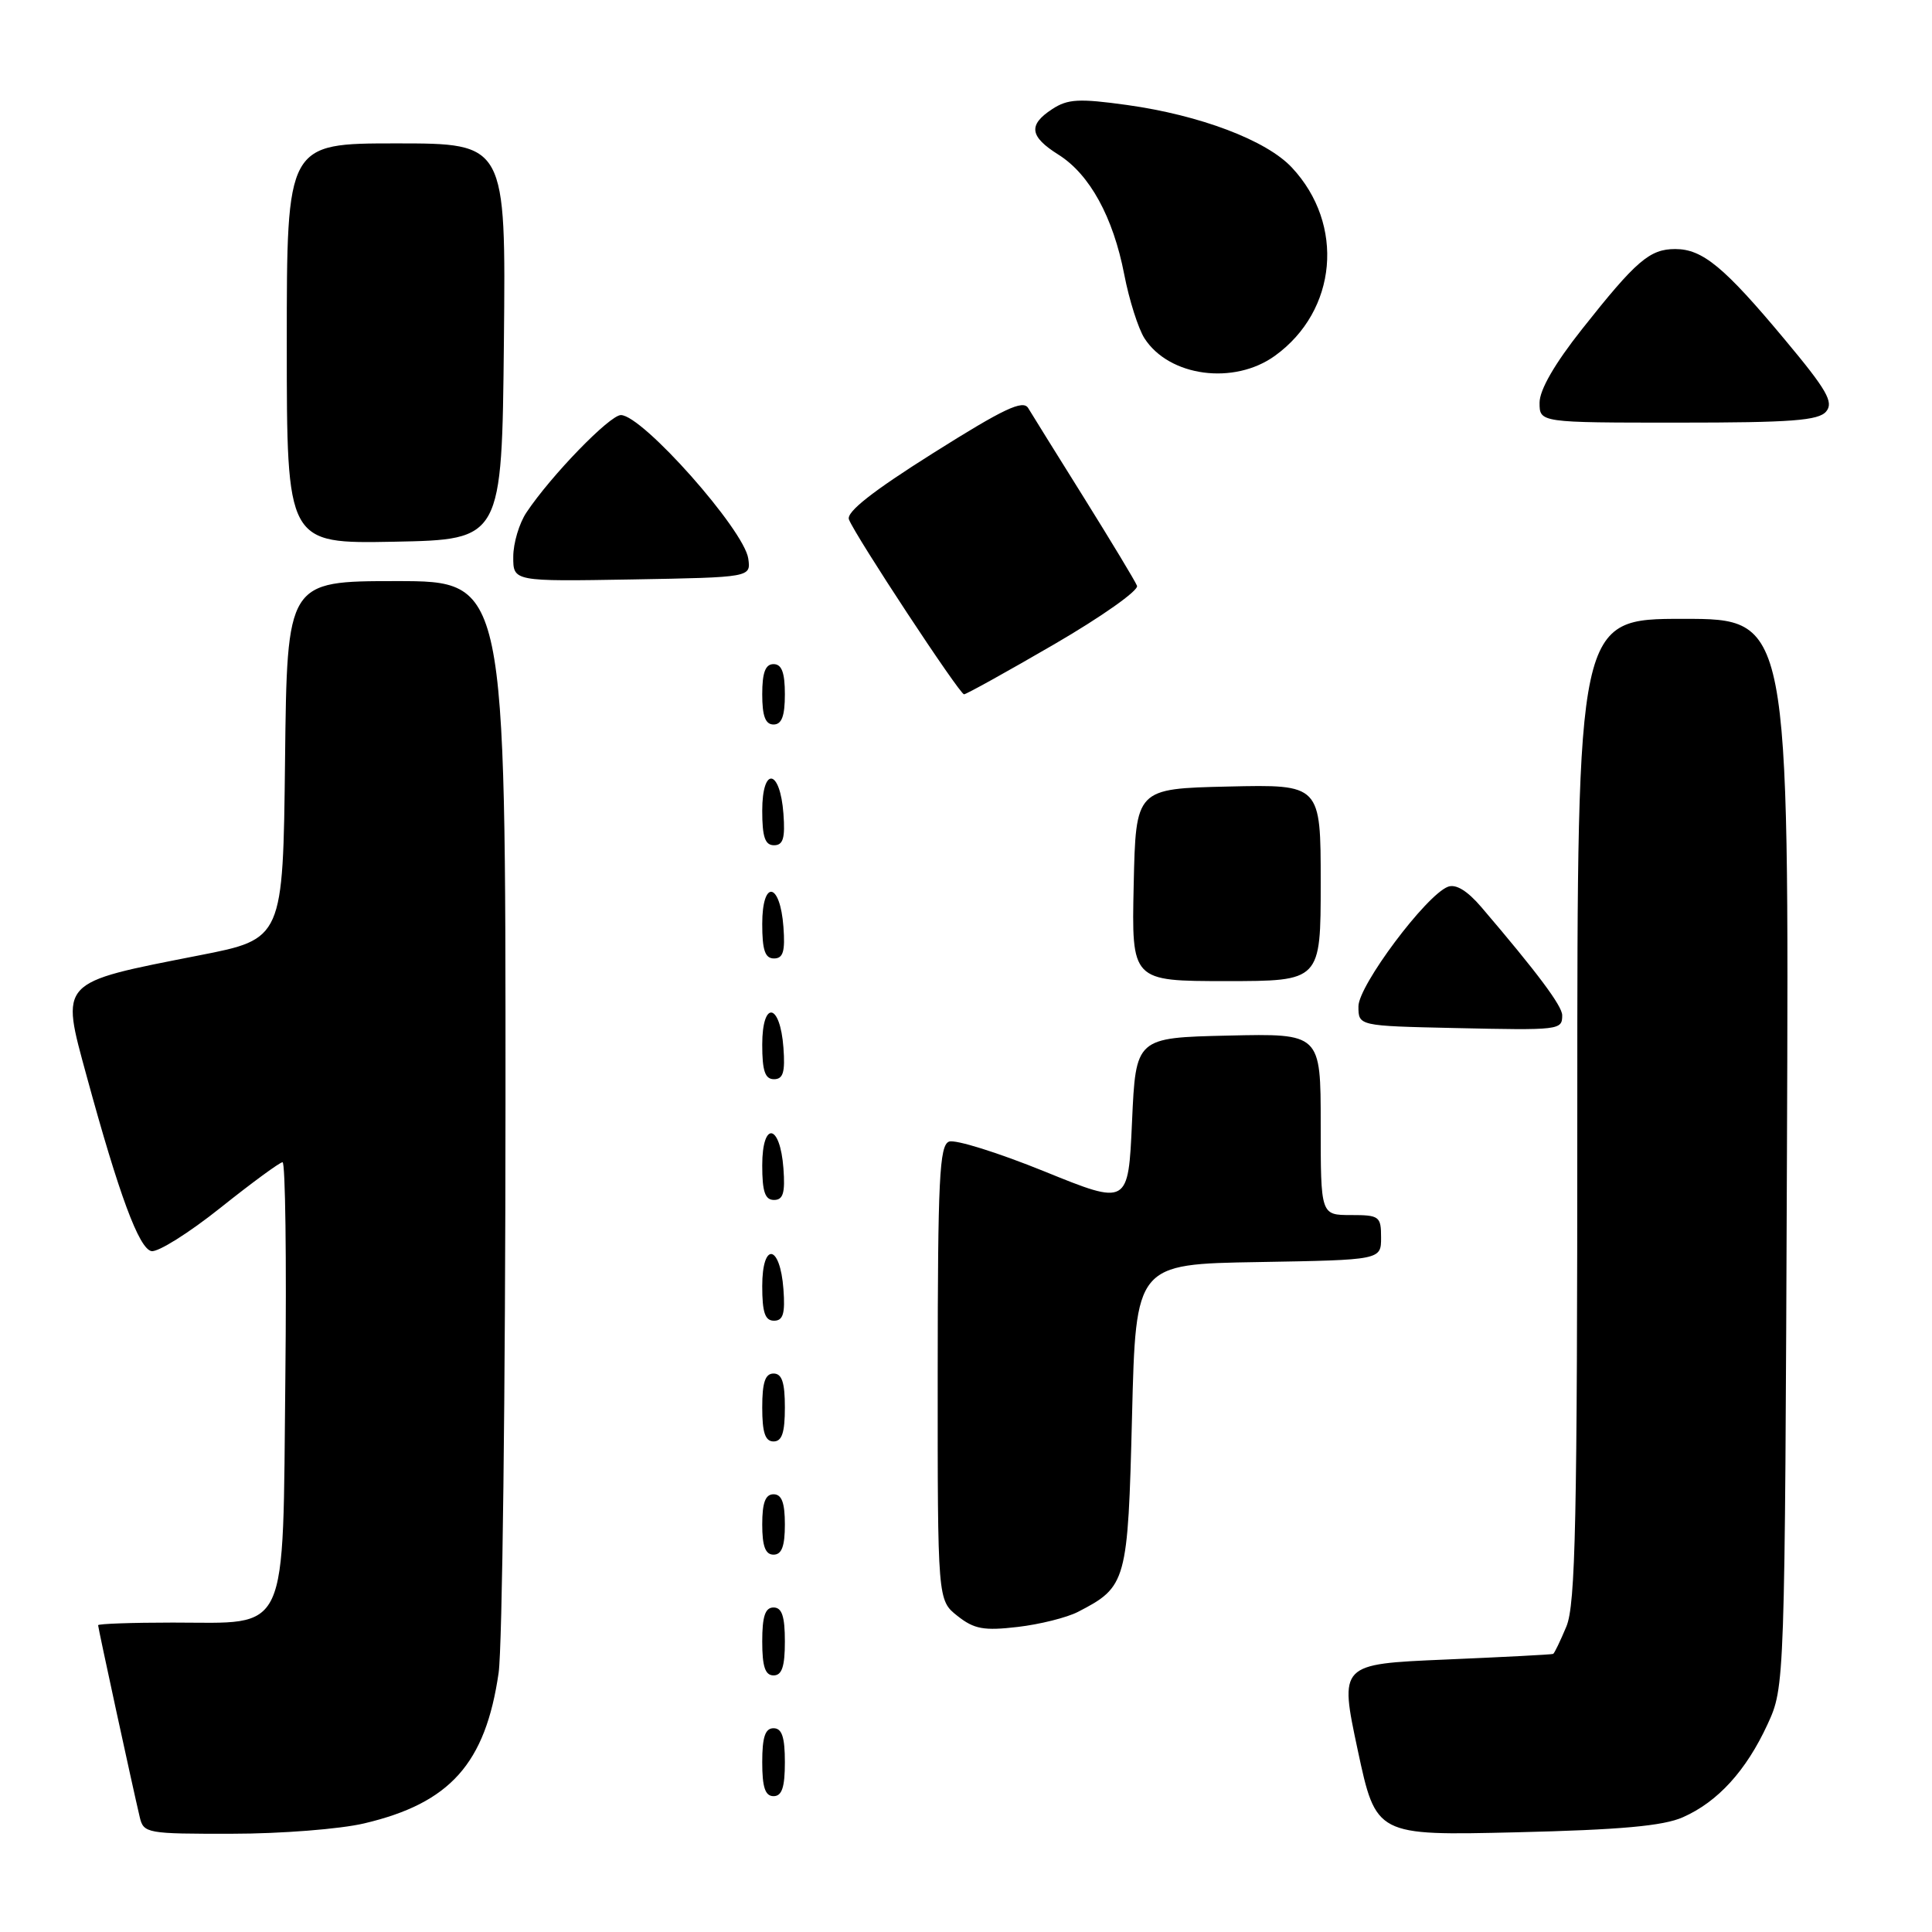 <?xml version="1.0" encoding="UTF-8" standalone="no"?>
<!DOCTYPE svg PUBLIC "-//W3C//DTD SVG 1.1//EN" "http://www.w3.org/Graphics/SVG/1.1/DTD/svg11.dtd" >
<svg xmlns="http://www.w3.org/2000/svg" xmlns:xlink="http://www.w3.org/1999/xlink" version="1.1" viewBox="0 0 256 256">
 <g >
 <path fill="currentColor"
d=" M 48.25 241.61 C 59.64 238.93 64.33 233.69 66.07 221.66 C 66.56 218.27 66.97 184.34 66.98 146.25 C 67.00 77.00 67.00 77.00 52.52 77.00 C 38.04 77.00 38.04 77.00 37.77 100.71 C 37.50 124.42 37.50 124.42 26.40 126.59 C 7.67 130.27 8.02 129.89 11.49 142.62 C 15.78 158.34 18.42 165.46 20.07 165.78 C 20.94 165.94 25.05 163.36 29.21 160.04 C 33.37 156.72 37.08 154.00 37.44 154.00 C 37.81 154.00 37.98 166.87 37.81 182.59 C 37.44 217.22 38.46 215.00 22.89 215.00 C 17.45 215.00 13.00 215.16 13.00 215.35 C 13.00 215.71 17.55 236.69 18.51 240.75 C 19.02 242.93 19.42 243.00 30.77 242.98 C 37.22 242.98 45.09 242.36 48.25 241.61 Z  M 223.00 240.79 C 227.62 238.75 231.37 234.63 234.20 228.50 C 236.50 223.50 236.50 223.50 236.78 152.75 C 237.06 82.00 237.06 82.00 223.03 82.00 C 209.00 82.00 209.00 82.00 209.00 147.03 C 209.00 201.56 208.77 212.62 207.55 215.53 C 206.75 217.44 205.97 219.07 205.80 219.15 C 205.64 219.24 199.19 219.57 191.49 219.90 C 177.48 220.50 177.48 220.50 179.90 231.87 C 182.33 243.23 182.33 243.23 200.91 242.79 C 214.73 242.46 220.40 241.95 223.00 240.79 Z  M 104.00 233.50 C 104.00 230.17 103.61 229.00 102.50 229.00 C 101.39 229.00 101.00 230.17 101.00 233.50 C 101.00 236.83 101.39 238.00 102.50 238.00 C 103.61 238.00 104.00 236.83 104.00 233.50 Z  M 104.00 217.50 C 104.00 214.17 103.61 213.00 102.50 213.00 C 101.39 213.00 101.00 214.17 101.00 217.50 C 101.00 220.83 101.39 222.00 102.50 222.00 C 103.61 222.00 104.00 220.83 104.00 217.50 Z  M 142.84 213.58 C 149.29 210.25 149.45 209.66 150.00 187.65 C 150.50 167.50 150.50 167.50 166.75 167.23 C 183.00 166.95 183.00 166.95 183.00 163.98 C 183.00 161.17 182.77 161.00 179.00 161.00 C 175.00 161.00 175.00 161.00 175.00 148.97 C 175.00 136.94 175.00 136.94 162.75 137.22 C 150.50 137.50 150.50 137.50 150.00 148.62 C 149.50 159.73 149.50 159.73 138.37 155.21 C 132.25 152.73 126.57 150.95 125.75 151.27 C 124.48 151.75 124.26 156.25 124.25 181.94 C 124.24 212.04 124.24 212.04 126.87 214.12 C 129.08 215.87 130.36 216.10 134.84 215.58 C 137.77 215.24 141.37 214.34 142.84 213.58 Z  M 104.00 202.00 C 104.00 199.11 103.58 198.00 102.50 198.00 C 101.42 198.00 101.00 199.11 101.00 202.00 C 101.00 204.89 101.42 206.00 102.50 206.00 C 103.58 206.00 104.00 204.89 104.00 202.00 Z  M 104.00 186.50 C 104.00 183.17 103.61 182.00 102.50 182.00 C 101.39 182.00 101.00 183.17 101.00 186.50 C 101.00 189.83 101.39 191.00 102.50 191.00 C 103.61 191.00 104.00 189.83 104.00 186.50 Z  M 103.81 170.83 C 103.37 164.86 101.00 164.51 101.00 170.42 C 101.00 173.90 101.37 175.00 102.56 175.00 C 103.77 175.00 104.05 174.07 103.81 170.83 Z  M 103.81 154.83 C 103.37 148.86 101.00 148.51 101.00 154.42 C 101.00 157.90 101.37 159.00 102.56 159.00 C 103.77 159.00 104.05 158.07 103.81 154.83 Z  M 103.81 138.83 C 103.37 132.86 101.00 132.51 101.00 138.42 C 101.00 141.90 101.37 143.00 102.56 143.00 C 103.77 143.00 104.05 142.07 103.81 138.83 Z  M 207.00 134.53 C 207.00 133.29 203.70 128.88 196.28 120.19 C 194.42 118.02 192.91 117.10 191.86 117.50 C 188.96 118.61 180.00 130.59 180.00 133.35 C 180.00 135.94 180.00 135.94 192.75 136.22 C 206.71 136.53 207.00 136.49 207.00 134.53 Z  M 175.00 116.97 C 175.00 103.94 175.00 103.94 162.75 104.22 C 150.50 104.50 150.50 104.50 150.22 117.25 C 149.94 130.00 149.94 130.00 162.47 130.00 C 175.00 130.00 175.00 130.00 175.00 116.97 Z  M 103.81 122.83 C 103.37 116.86 101.00 116.51 101.00 122.42 C 101.00 125.90 101.37 127.00 102.56 127.00 C 103.77 127.00 104.05 126.07 103.81 122.83 Z  M 103.81 107.83 C 103.37 101.86 101.00 101.51 101.00 107.42 C 101.00 110.90 101.37 112.00 102.56 112.00 C 103.77 112.00 104.05 111.07 103.81 107.83 Z  M 104.00 92.00 C 104.00 89.11 103.58 88.00 102.50 88.00 C 101.42 88.00 101.00 89.11 101.00 92.00 C 101.00 94.89 101.42 96.00 102.50 96.00 C 103.58 96.00 104.00 94.89 104.00 92.00 Z  M 139.69 85.37 C 145.97 81.72 150.91 78.23 150.66 77.62 C 150.42 77.00 147.26 71.78 143.66 66.00 C 140.05 60.22 136.71 54.86 136.24 54.07 C 135.55 52.94 133.01 54.14 123.66 60.03 C 115.61 65.10 112.11 67.85 112.49 68.83 C 113.32 71.00 127.15 92.00 127.74 92.00 C 128.03 92.00 133.41 89.02 139.69 85.37 Z  M 99.15 74.02 C 98.61 70.21 85.12 55.00 82.27 55.00 C 80.80 55.00 73.03 63.00 69.76 67.90 C 68.80 69.33 68.01 71.97 68.01 73.78 C 68.00 77.05 68.00 77.05 83.75 76.78 C 99.50 76.50 99.50 76.50 99.15 74.02 Z  M 66.77 45.25 C 67.03 19.00 67.03 19.00 52.52 19.00 C 38.00 19.00 38.00 19.00 38.00 45.53 C 38.00 72.05 38.00 72.05 52.25 71.78 C 66.50 71.50 66.50 71.50 66.77 45.25 Z  M 241.98 54.52 C 243.00 53.30 242.06 51.66 236.53 45.04 C 228.48 35.38 225.60 33.00 221.98 33.00 C 218.60 33.00 216.81 34.53 209.63 43.61 C 206.01 48.18 204.00 51.66 204.00 53.36 C 204.00 56.00 204.00 56.00 222.38 56.00 C 237.37 56.00 240.98 55.73 241.98 54.52 Z  M 168.94 47.14 C 177.20 41.17 178.23 29.74 171.18 22.20 C 167.81 18.59 159.02 15.26 149.32 13.91 C 142.97 13.03 141.48 13.11 139.42 14.46 C 136.21 16.56 136.42 18.09 140.26 20.50 C 144.39 23.10 147.50 28.76 148.97 36.38 C 149.62 39.75 150.83 43.55 151.65 44.83 C 154.92 49.91 163.51 51.06 168.94 47.14 Z "/>
</g>
</svg>